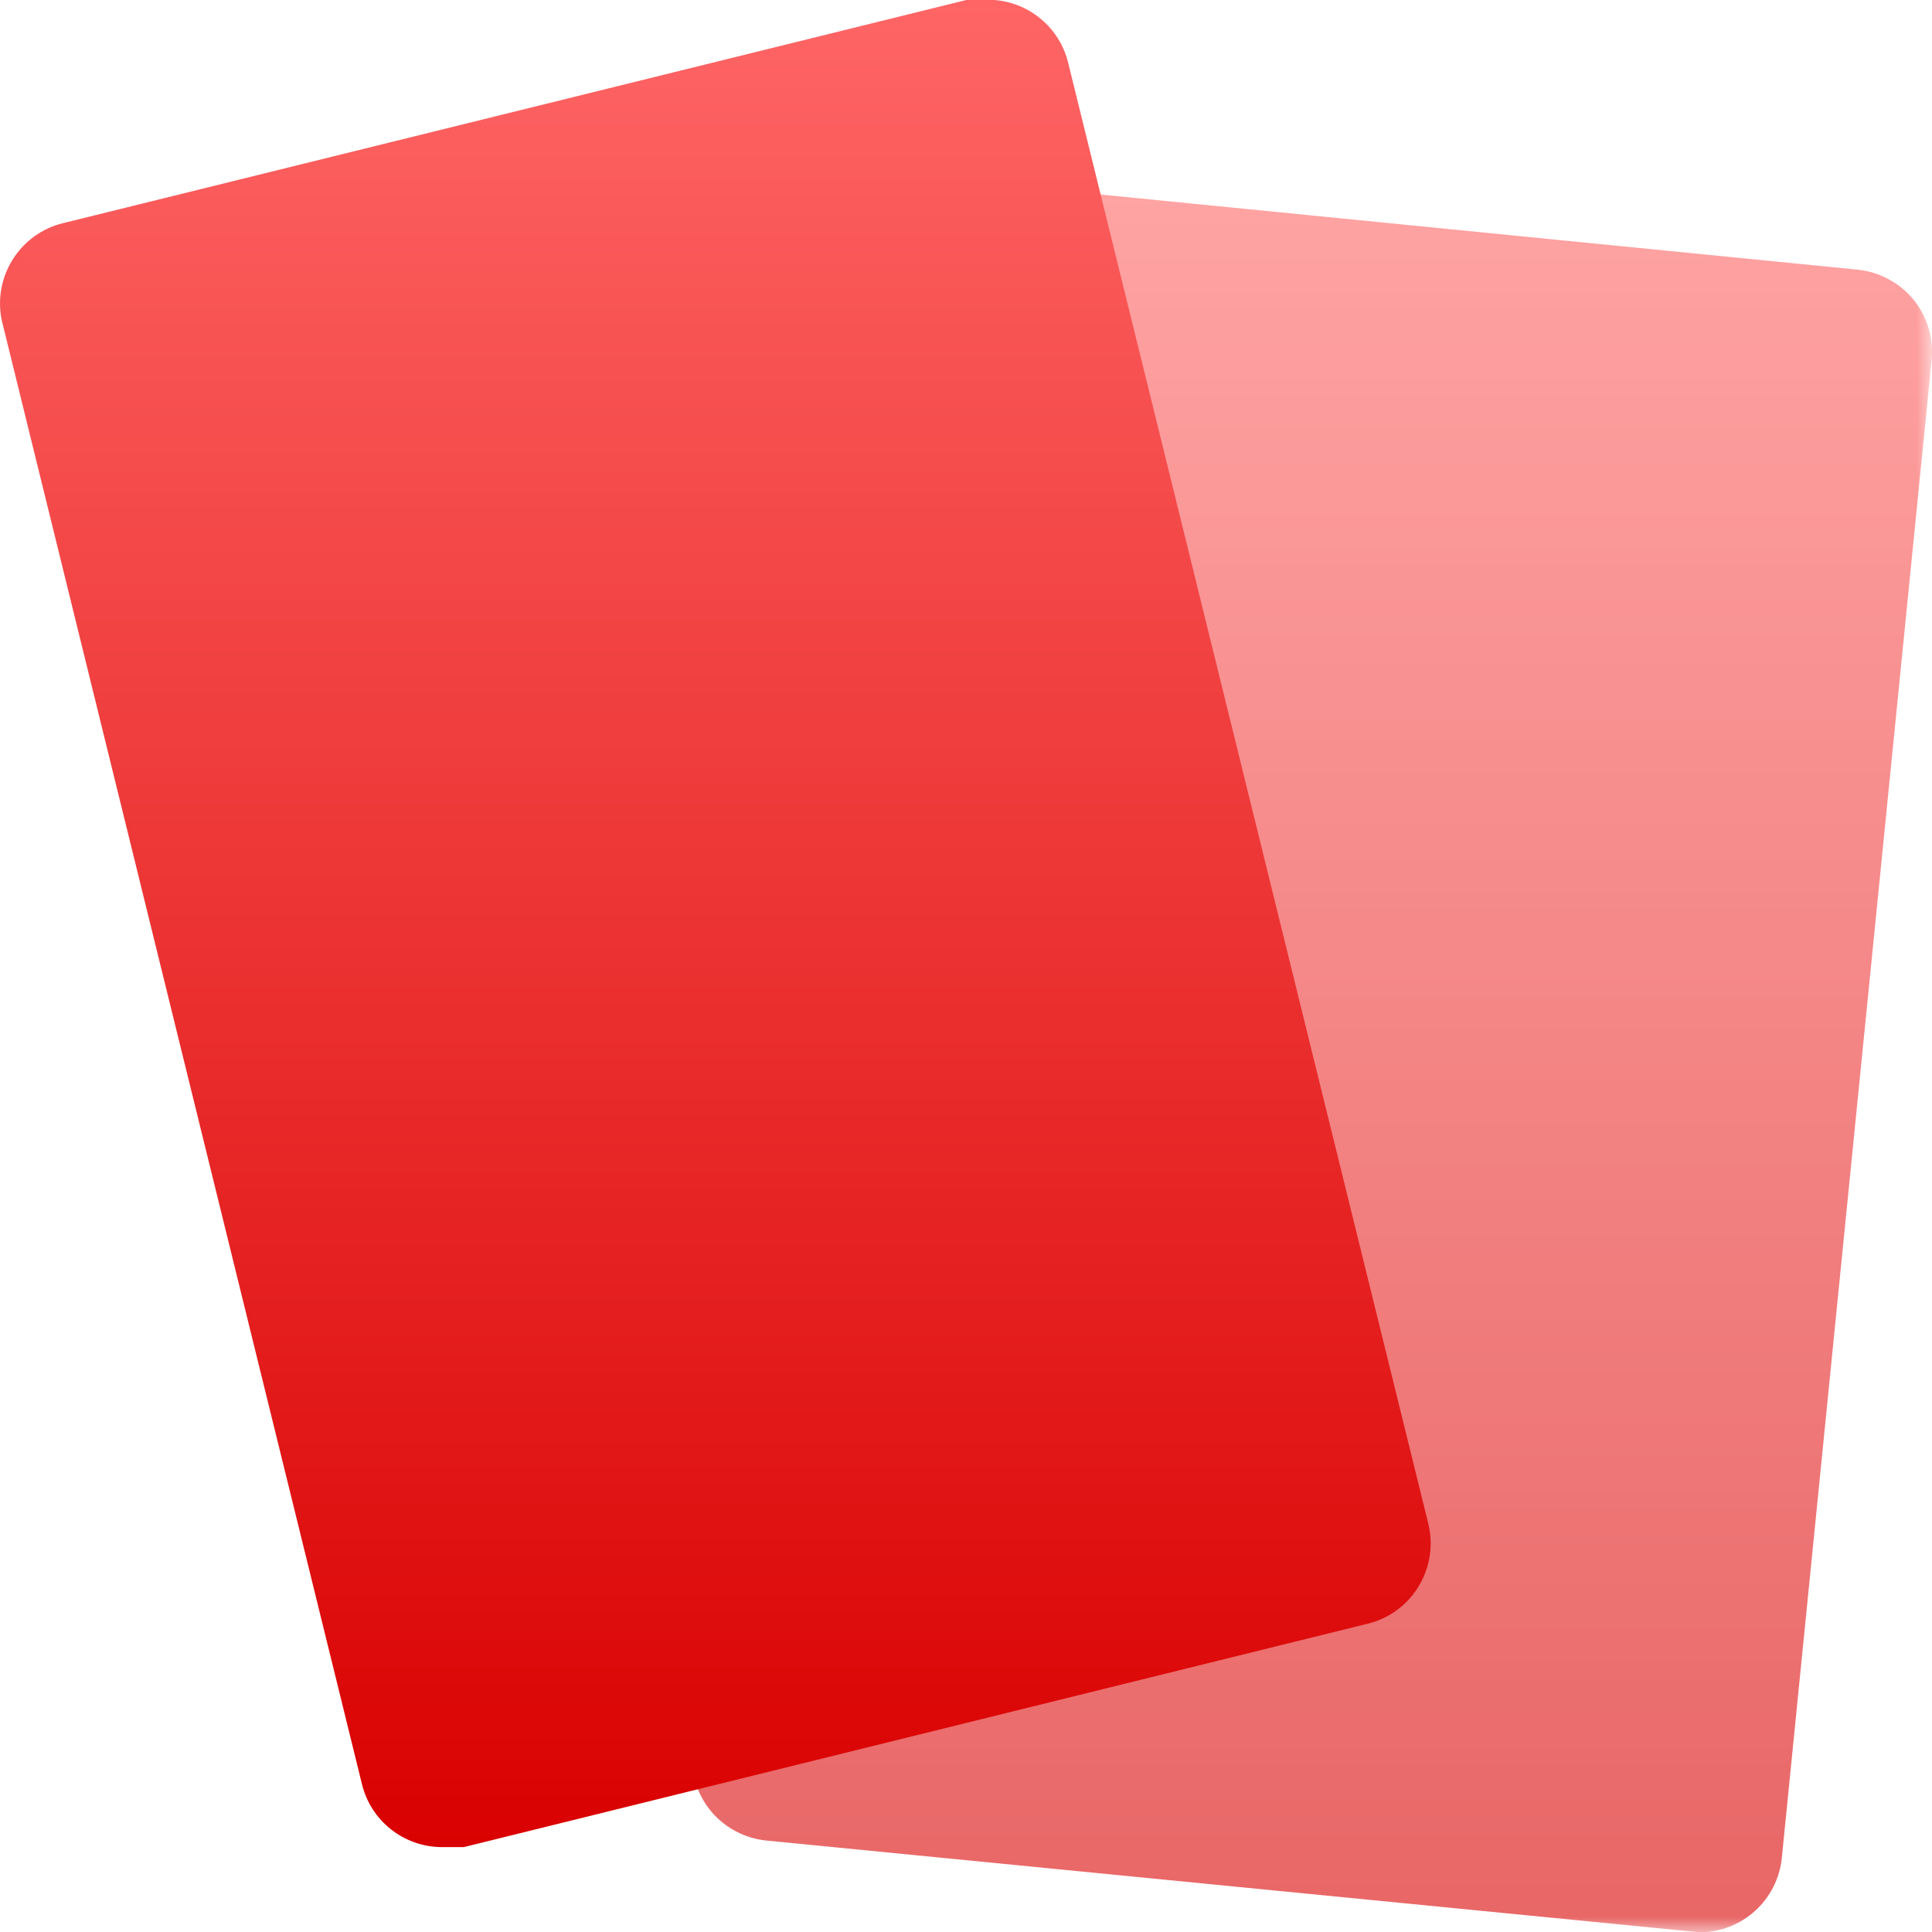 <svg xmlns="http://www.w3.org/2000/svg" xmlns:xlink="http://www.w3.org/1999/xlink" width="64" height="64" viewBox="0 0 64 64" version="1.1">
<defs>
<filter id="alpha" filterUnits="objectBoundingBox" x="0%" y="0%" width="100%" height="100%">
  <feColorMatrix type="matrix" in="SourceGraphic" values="0 0 0 0 1 0 0 0 0 1 0 0 0 0 1 0 0 0 1 0"/>
</filter>
<mask id="mask0">
  <g filter="url(#alpha)">
<rect x="0" y="0" width="64" height="64" style="fill:rgb(0%,0%,0%);fill-opacity:0.6;stroke:none;"/>
  </g>
</mask>
<linearGradient id="linear0" gradientUnits="userSpaceOnUse" x1="0" y1="0" x2="0" y2="1" gradientTransform="matrix(41.078,0,0,58.156,22.922,5.852)">
<stop offset="0" style="stop-color:#ff6666;stop-opacity:1;"/>
<stop offset="1" style="stop-color:#d90000;stop-opacity:1;"/>
</linearGradient>
<clipPath id="clip1">
  <rect x="0" y="0" width="64" height="64"/>
</clipPath>
<g id="surface5" clip-path="url(#clip1)">
<path style=" stroke:none;fill-rule:nonzero;fill:url(#linear0);" d="M 25.41 60.973 C 24.688 60.906 24.016 60.555 23.547 59.992 C 23.086 59.434 22.863 58.703 22.934 57.98 L 27.766 8.332 C 27.898 6.922 29.09 5.844 30.504 5.852 L 61.508 8.93 C 62.23 8.996 62.902 9.348 63.371 9.906 C 63.836 10.473 64.059 11.195 63.988 11.926 L 59.027 61.527 C 58.891 62.941 57.707 64.016 56.289 64.008 Z M 25.41 60.973 "/>
</g>
<linearGradient id="linear1" gradientUnits="userSpaceOnUse" x1="0" y1="0" x2="0" y2="1" gradientTransform="matrix(47.395,0,0,61.195,0,-0.008)">
<stop offset="0" style="stop-color:#ff6666;stop-opacity:1;"/>
<stop offset="1" style="stop-color:#d90000;stop-opacity:1;"/>
</linearGradient>
</defs>
<g id="surface1">
<use xlink:href="#surface5" mask="url(#mask0)"/>
<path style=" stroke:none;fill-rule:nonzero;fill:url(#linear1);" d="M 14.637 61.188 C 13.375 61.184 12.281 60.316 11.988 59.094 L 0.055 10.598 C -0.238 9.148 0.672 7.727 2.109 7.387 L 32.043 -0.008 L 32.684 -0.008 C 33.949 -0.027 35.059 0.82 35.375 2.043 L 47.309 50.453 C 47.488 51.16 47.379 51.91 47 52.539 C 46.625 53.168 46.012 53.617 45.301 53.789 L 15.363 61.188 Z M 14.637 61.188 "/>
</g>
</svg>
